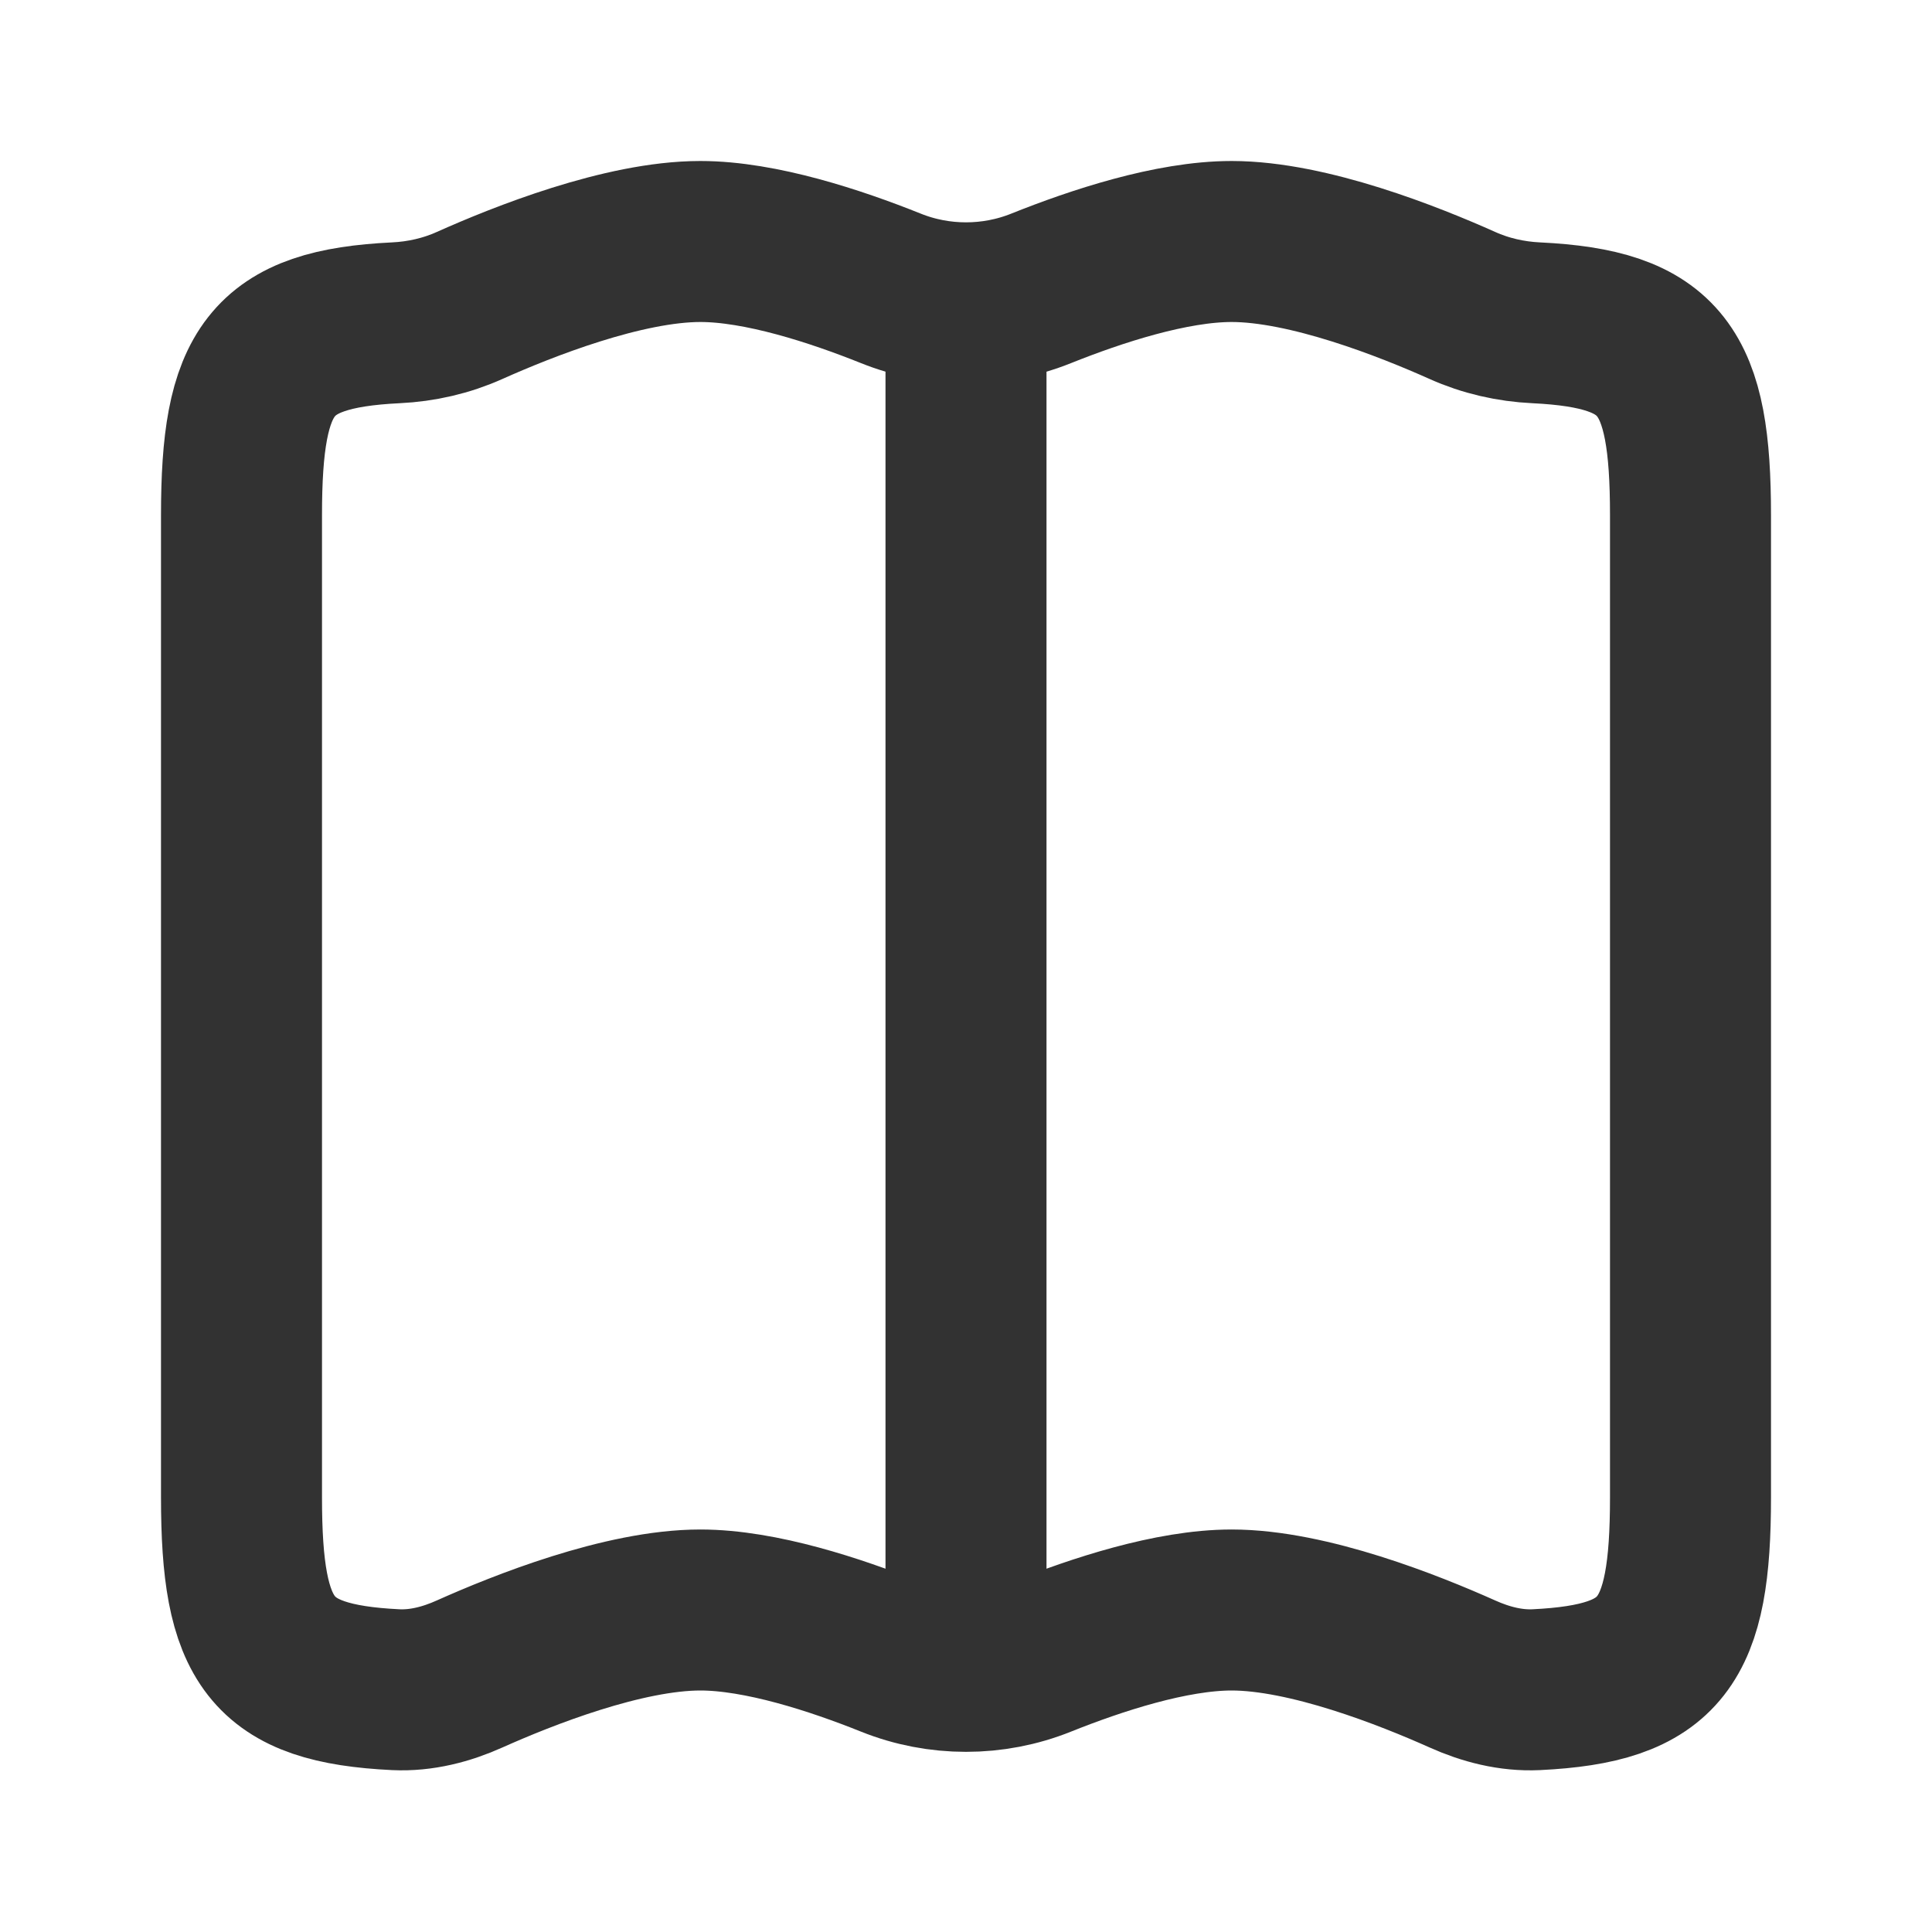 <svg width="24" height="24" viewBox="0 0 24 24" fill="none" xmlns="http://www.w3.org/2000/svg">
<path d="M3 6.4C3 4.596 3.353 4.086 4.917 4.01C5.234 3.995 5.546 3.924 5.835 3.794C6.488 3.502 7.746 3 8.7 3C9.448 3 10.382 3.308 11.066 3.582C11.663 3.822 12.337 3.822 12.934 3.582C13.618 3.308 14.552 3 15.3 3C16.254 3 17.512 3.502 18.165 3.794C18.454 3.924 18.766 3.995 19.083 4.01C20.647 4.086 21 4.596 21 6.4V18.6C21 20.404 20.647 20.914 19.083 20.99C18.766 21.005 18.454 20.924 18.165 20.794C17.512 20.502 16.254 20 15.3 20C14.552 20 13.618 20.308 12.934 20.582C12.337 20.822 11.663 20.822 11.066 20.582C10.382 20.308 9.448 20 8.7 20C7.746 20 6.488 20.502 5.835 20.794C5.546 20.924 5.234 21.005 4.917 20.99C3.353 20.914 3 20.404 3 18.6V6.4Z" stroke="#323232" stroke-width="2"/>
<path d="M12 4V20" stroke="#323232" stroke-width="2" stroke-linecap="round" stroke-linejoin="round"/>
</svg>
